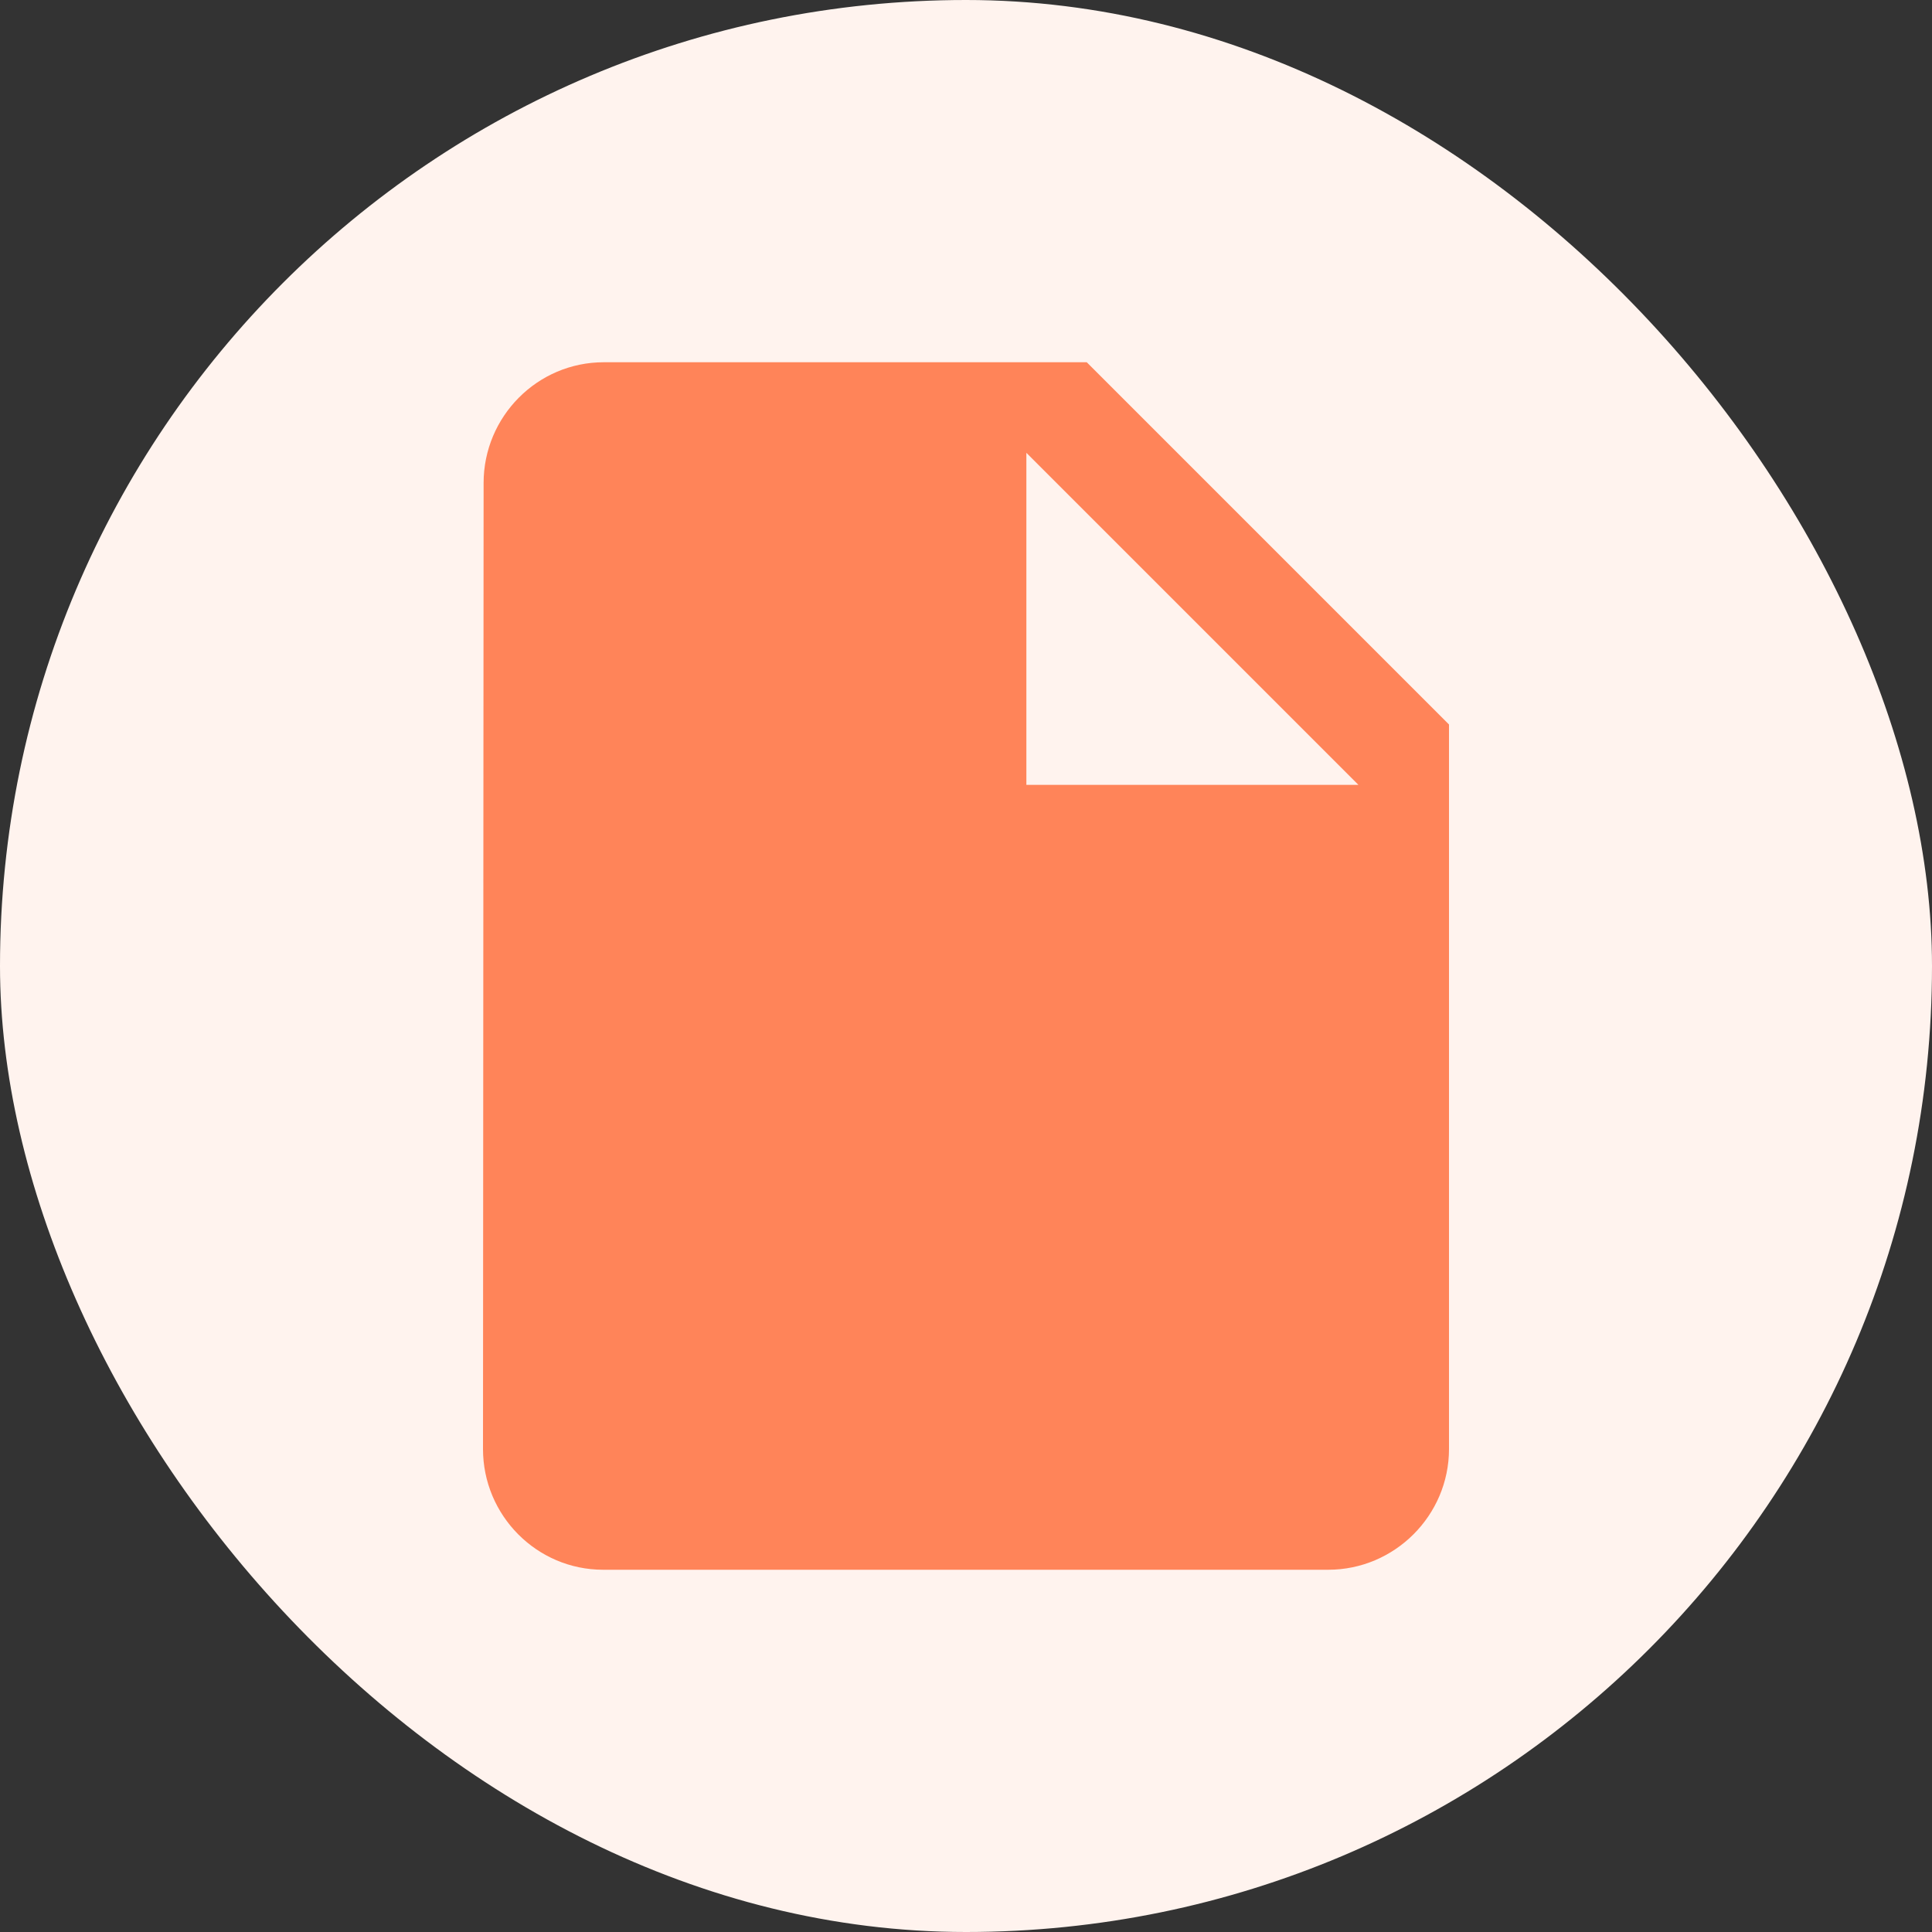 <?xml version="1.0" encoding="UTF-8"?>
<svg width="32px" height="32px" viewBox="0 0 32 32" version="1.1" xmlns="http://www.w3.org/2000/svg" xmlns:xlink="http://www.w3.org/1999/xlink">
    <rect x="0" y="0" width="32" height="32" fill="#333333" stroke="none"/>
    <title>C3C88D96-1373-4C83-99C3-4F6D6CE9D517</title>
    <g id="Page-1" stroke="none" stroke-width="1" fill="none" fill-rule="evenodd">
        <g id="Tribyl-icons" transform="translate(-168, -80)">
            <g id="Group-3" transform="translate(168, 80)">
                <rect id="Rectangle" fill="#FFF3EE" x="0" y="0" width="32" height="32" rx="16"></rect>
                <g id="insert_drive_file-24px-(1)" transform="translate(4, 4)">
                    <polygon id="Path" points="0 0 24 0 24 24 0 24"></polygon>
                    <path d="M6,2 C4.9,2 4.01,2.9 4.01,4 L4,20 C4,21.1 4.89,22 5.99,22 L18,22 C19.1,22 20,21.1 20,20 L20,8 L14,2 L6,2 Z M13,9 L13,3.5 L18.5,9 L13,9 Z" id="Shape" fill="#FF8459" fill-rule="nonzero"></path>
                </g>
            </g>
        </g>
    </g>
</svg>